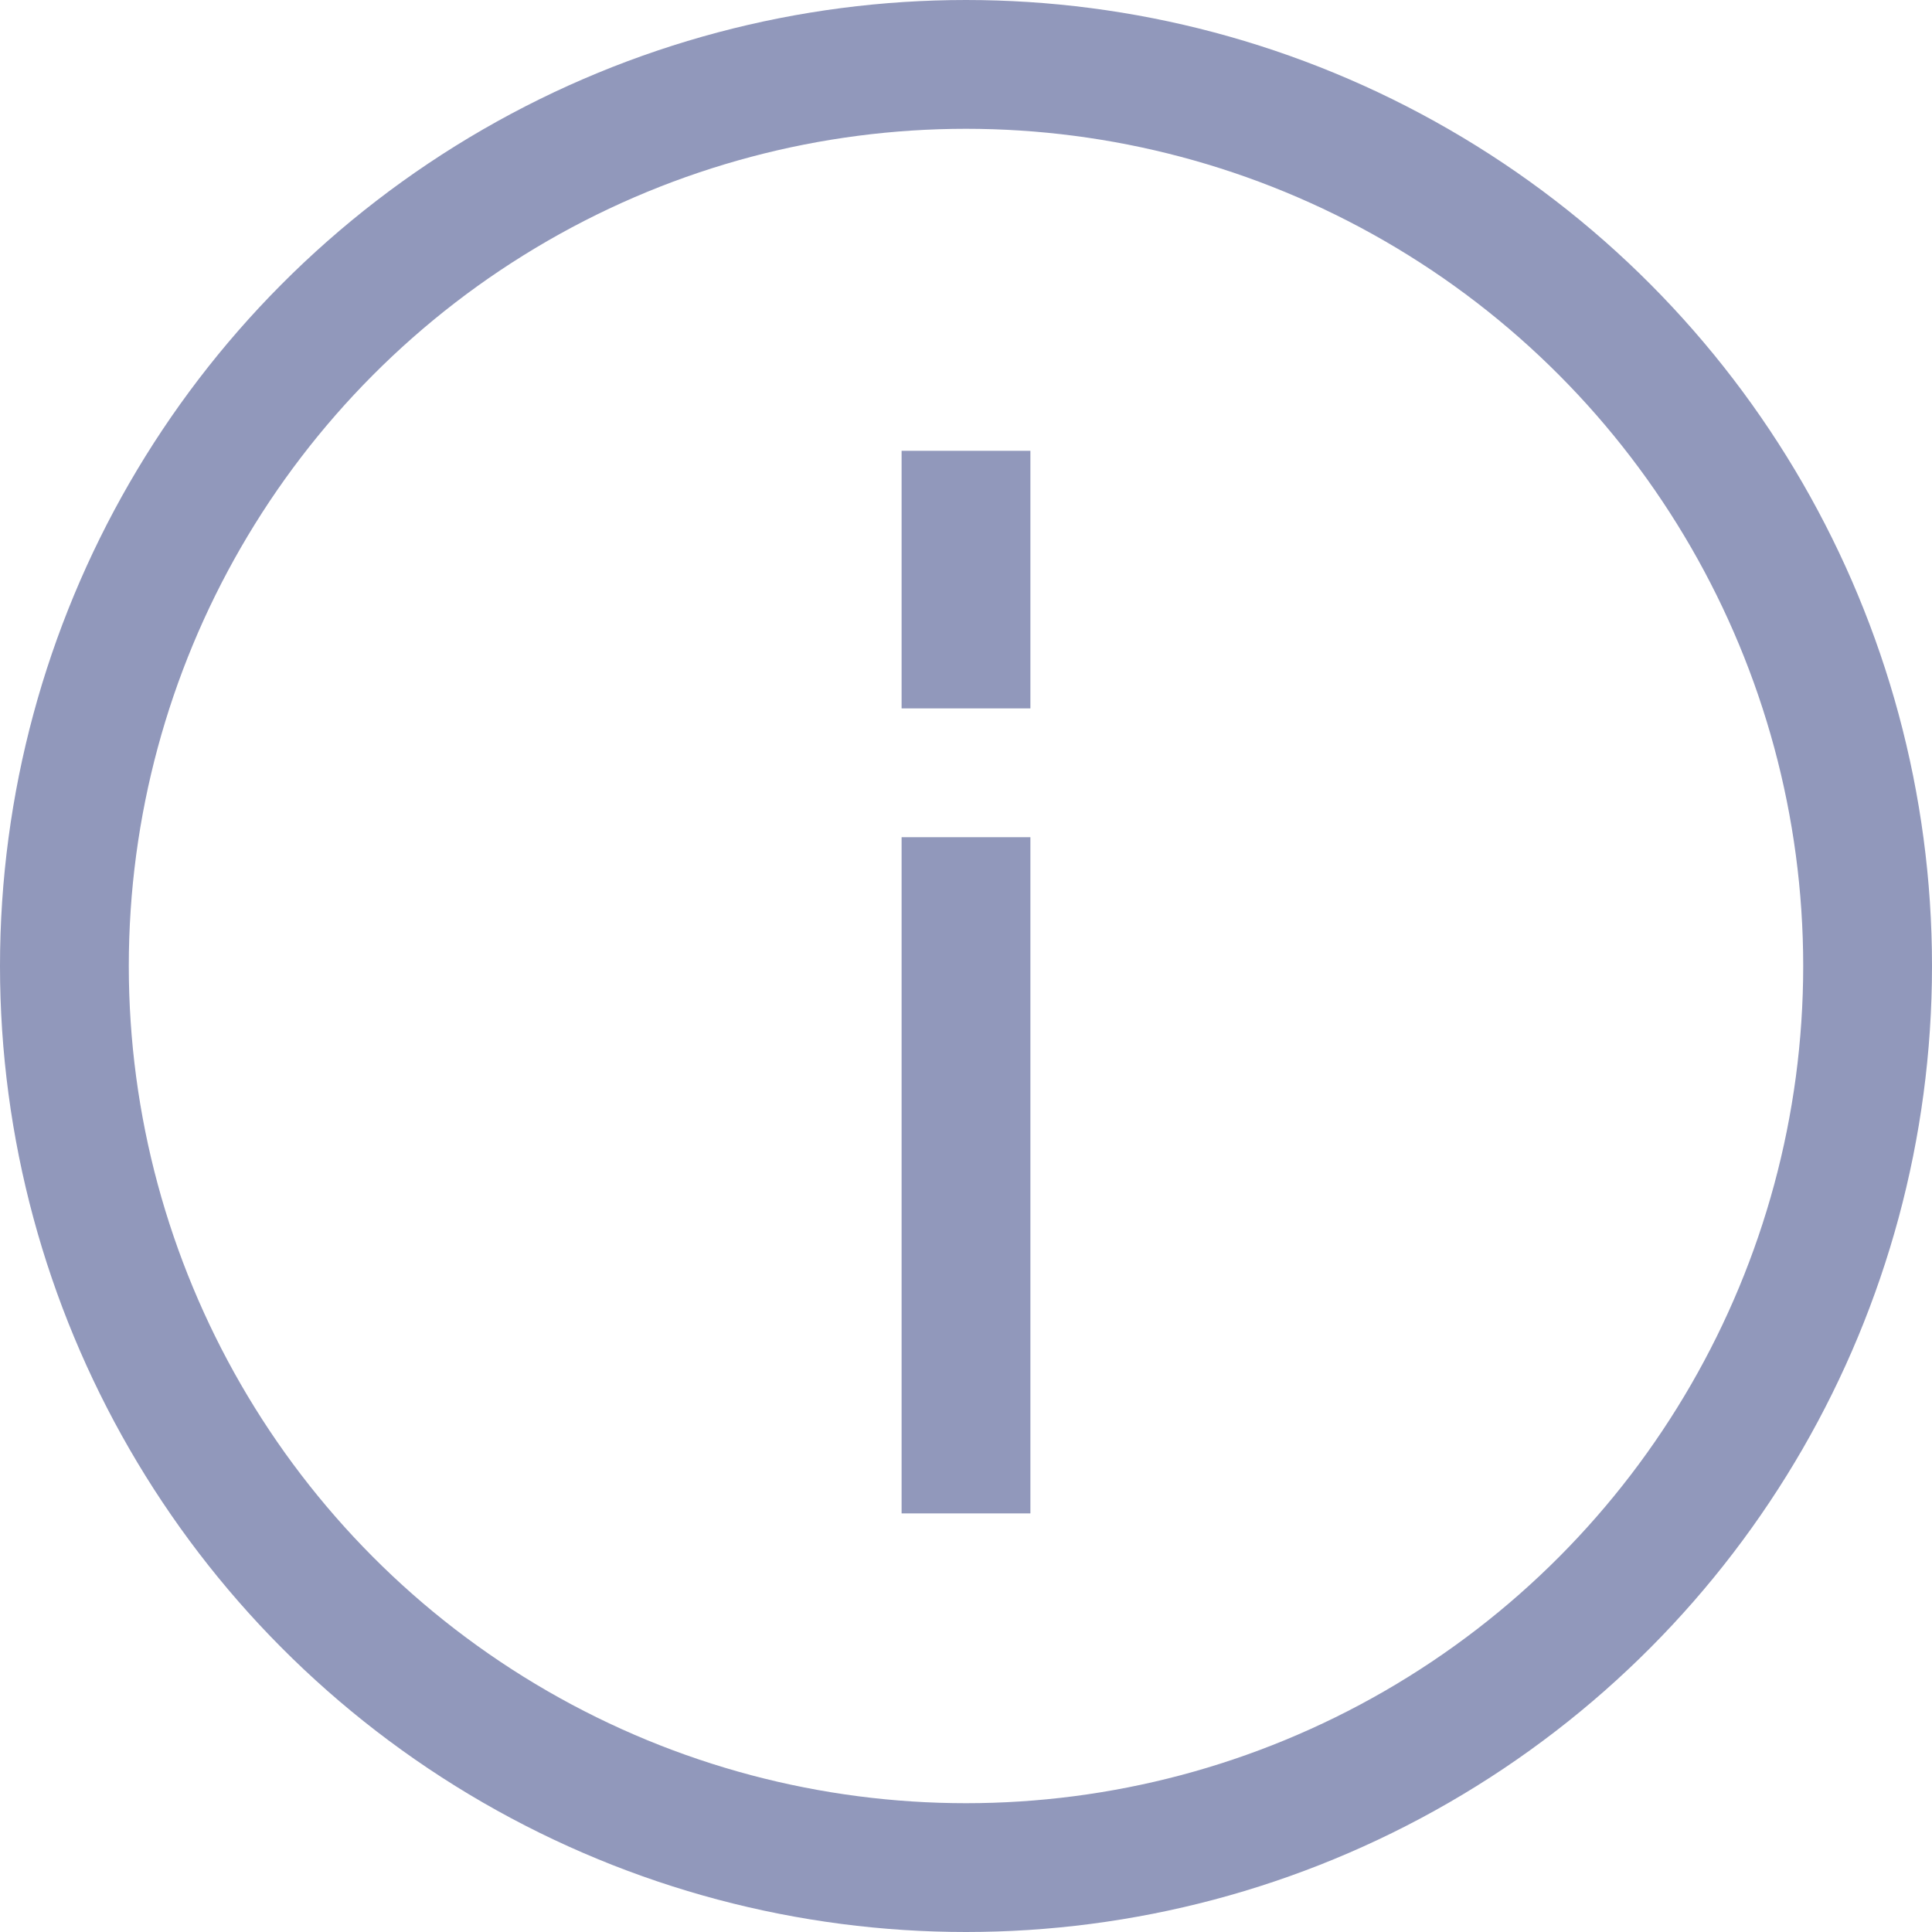 <svg xmlns="http://www.w3.org/2000/svg" width="30" height="30" viewBox="0 0 30 30" fill="none" class="injected-svg" data-src="/static/media/info.ae0174d4.svg" xmlns:xlink="http://www.w3.org/1999/xlink">
<circle cx="15" cy="15" r="14" stroke="#9198BB" stroke-width="2"></circle>
<path d="M15 7V11M15 13V23.5" stroke="#9198BB" stroke-width="2"></path>
</svg>